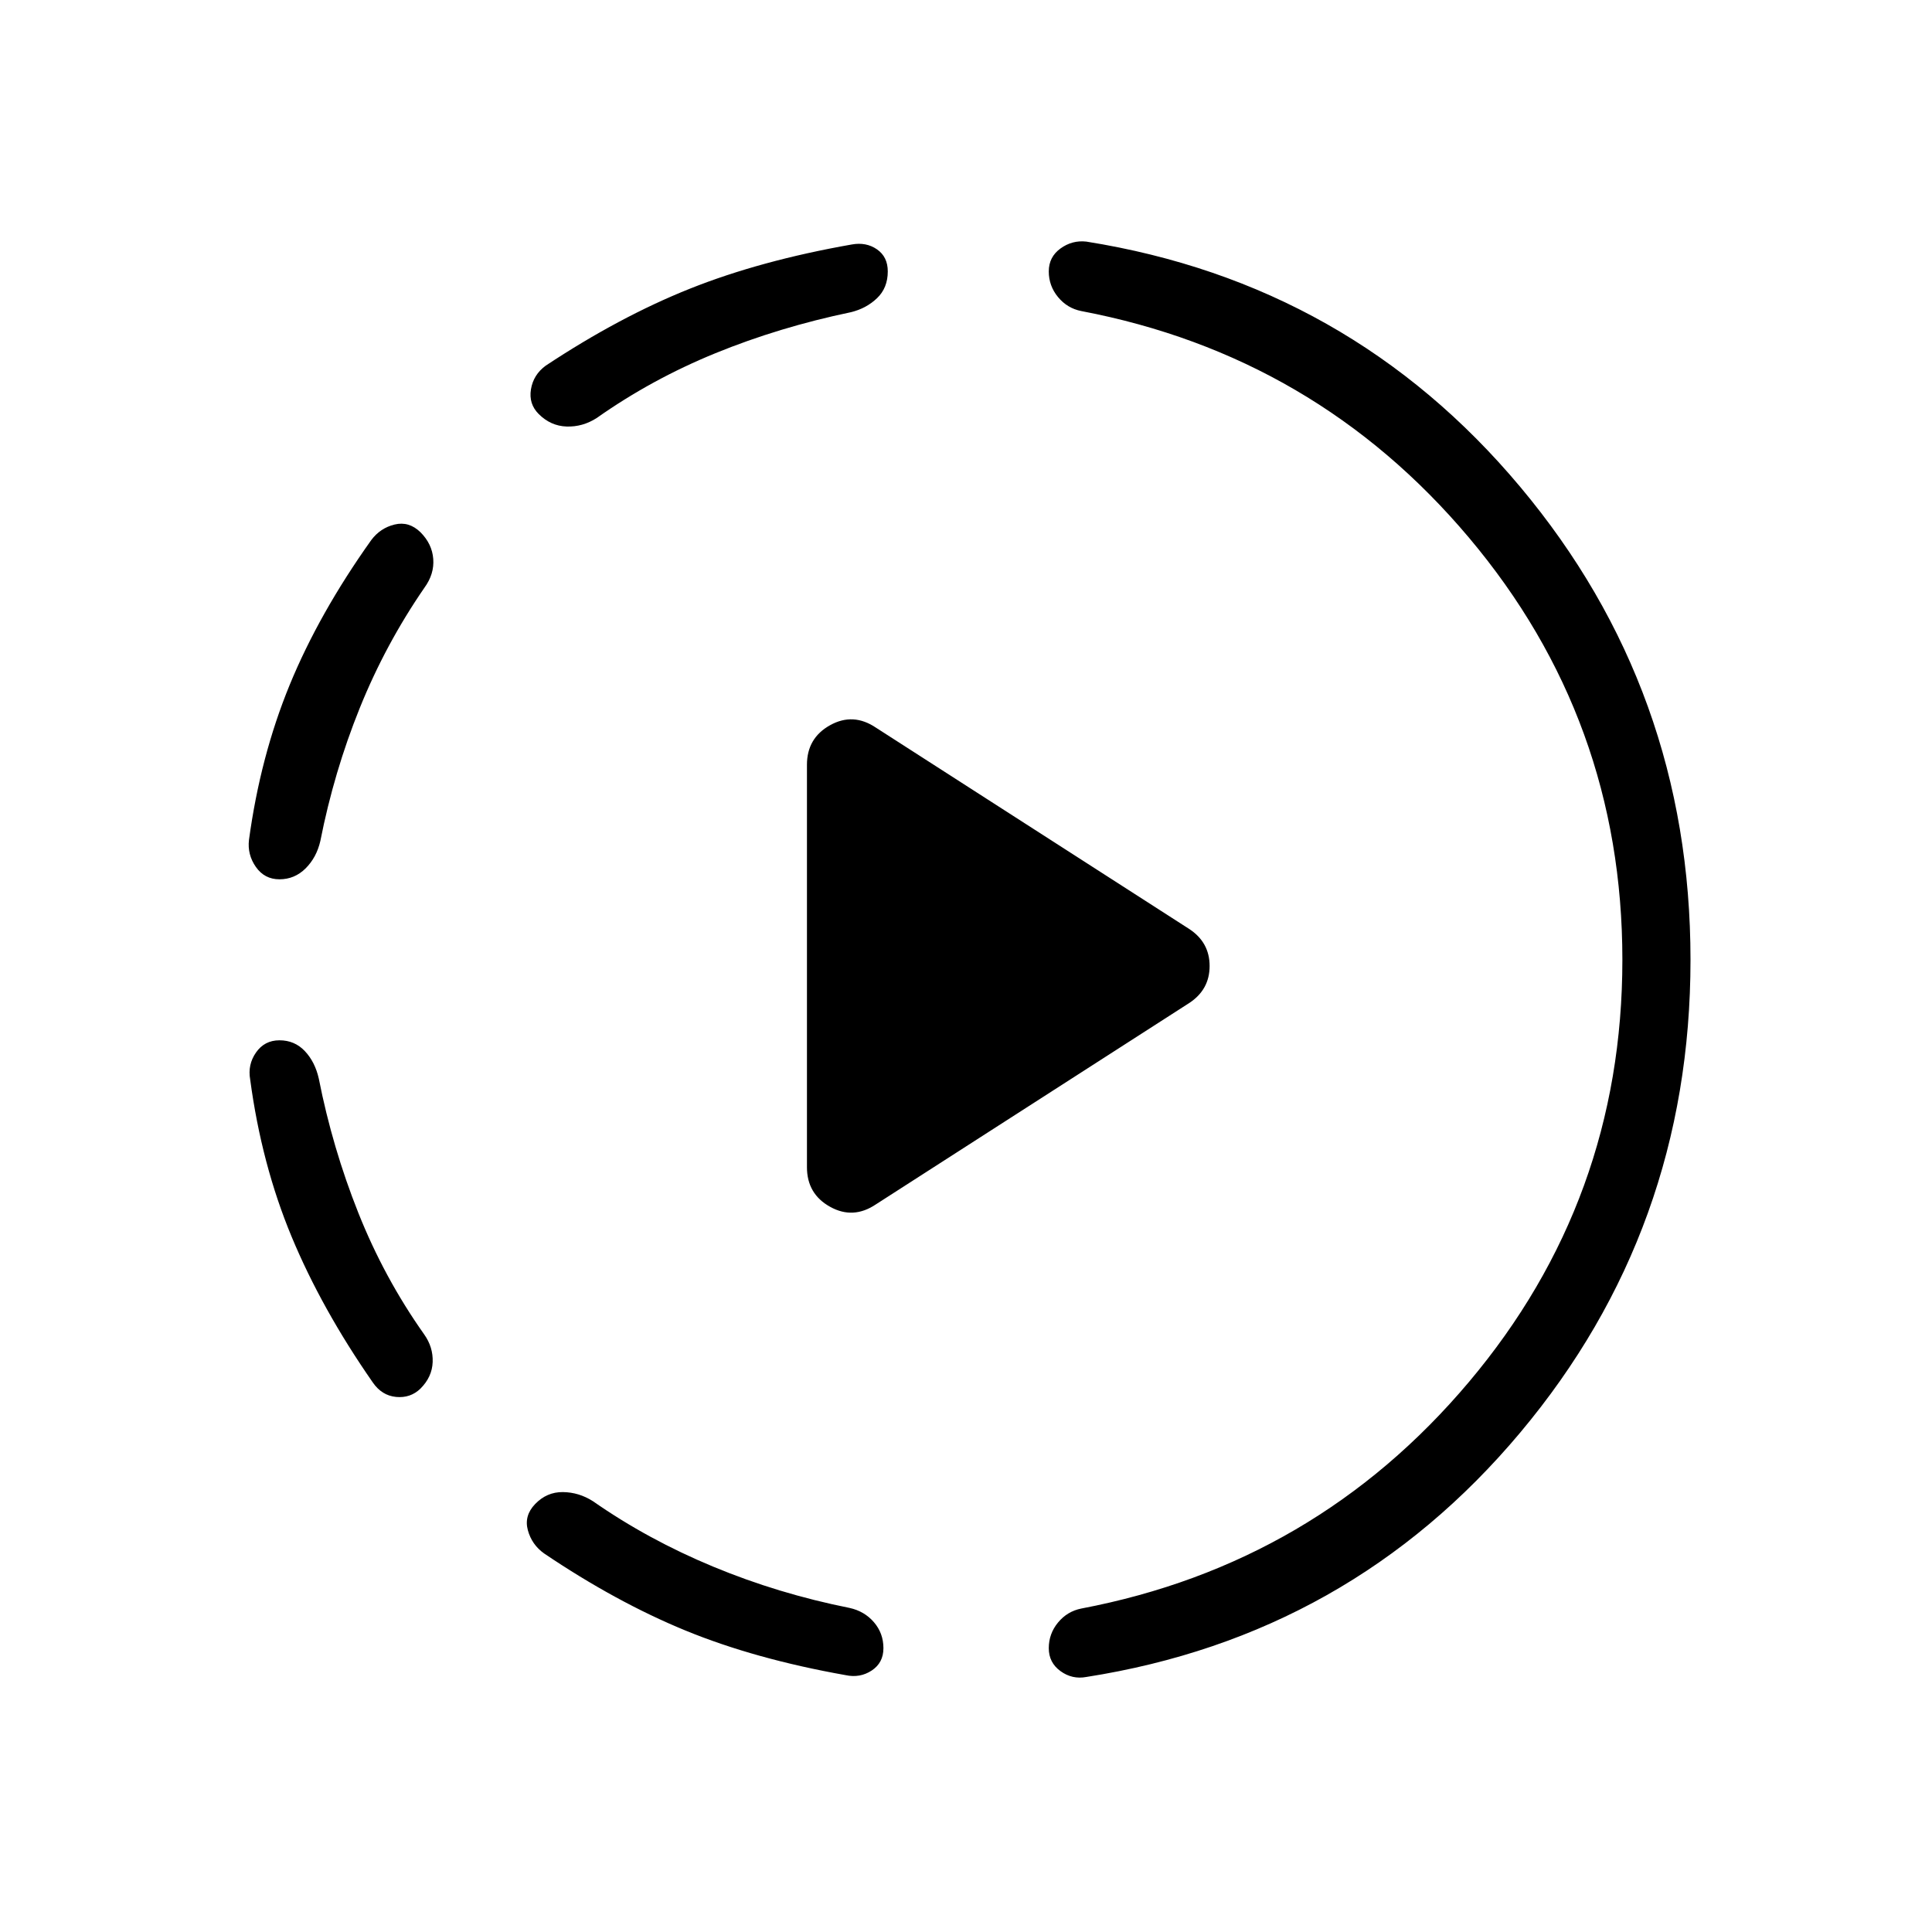 <svg xmlns="http://www.w3.org/2000/svg" height="40" viewBox="0 -960 960 960" width="40"><path d="m435.28-361.59 155.57-99.97q10.2-6.65 10.2-18.44 0-11.79-10.2-18.44l-155.57-99.97q-11.31-7.64-22.81-1.24-11.5 6.39-11.5 19.68v199.94q0 13.29 11.5 19.68 11.5 6.4 22.81-1.24Zm-296.43-81.49q7.56 0 12.62 5.36 5.07 5.36 6.94 13.69 6.77 34.34 19.63 66.66 12.86 32.32 32.73 60.42 4.49 6.33 4.22 13.74-.27 7.42-6.07 13.21-4.95 4.79-12.07 4.13-7.13-.67-11.62-7.21-25.38-36.48-40.33-72.42-14.95-35.94-20.59-78.14-1.31-7.33 2.91-13.39 4.22-6.05 11.63-6.05Zm70.07-252.46q5.8 5.8 6.36 13.28.57 7.49-4.36 14.26-19.36 28.1-32.16 59.82-12.81 31.72-19.58 66.05-1.87 8.18-7.32 13.62-5.45 5.43-13.01 5.43-7.41 0-11.71-6.14-4.29-6.14-3.42-13.47 5.64-41.44 20.2-76.94 14.57-35.5 40.54-71.99 4.49-6.02 11.62-7.75 7.12-1.73 12.84 3.83Zm56.98 482.9q5.79-6.03 13.78-5.95 7.99.08 14.99 4.56 27.33 19.06 59.7 32.49 32.37 13.44 67.76 20.51 7.41 1.62 12.13 7.11 4.71 5.48 4.71 12.89 0 7.26-5.83 11.11-5.83 3.84-13.01 2.28-45.03-8-79.5-22.15-34.48-14.16-70.27-38.31-6.1-4.34-8.07-11.54-1.96-7.21 3.61-13Zm175.23-612.49q0 8.18-5.32 13.28-5.32 5.11-12.99 6.98-35.61 7.43-67.31 20.37-31.69 12.94-59.02 32.22-7 4.48-14.94 4.22-7.93-.27-13.88-6.22-5.03-5.03-3.84-12.27 1.2-7.25 7.3-11.73 36.72-24.31 71.68-38.27 34.96-13.96 80.4-21.96 7.17-1.31 12.55 2.41 5.37 3.71 5.37 10.97Zm365.02 342.05q0-119.25-76.21-209.73-76.22-90.47-192.68-112.63-6.95-1.38-11.54-6.95-4.59-5.56-4.59-12.74 0-7.18 5.82-11.4 5.82-4.21 12.84-3.42 130.98 20.87 215.59 121.87 84.62 101 84.62 235t-84.62 234.93q-84.61 100.92-215.59 121.43-7.02 1.31-12.84-2.91-5.82-4.22-5.82-11.4 0-7.17 4.59-12.74 4.59-5.56 11.54-6.95 116.46-22.15 192.68-112.63 76.21-90.47 76.21-209.73Z"/></svg>